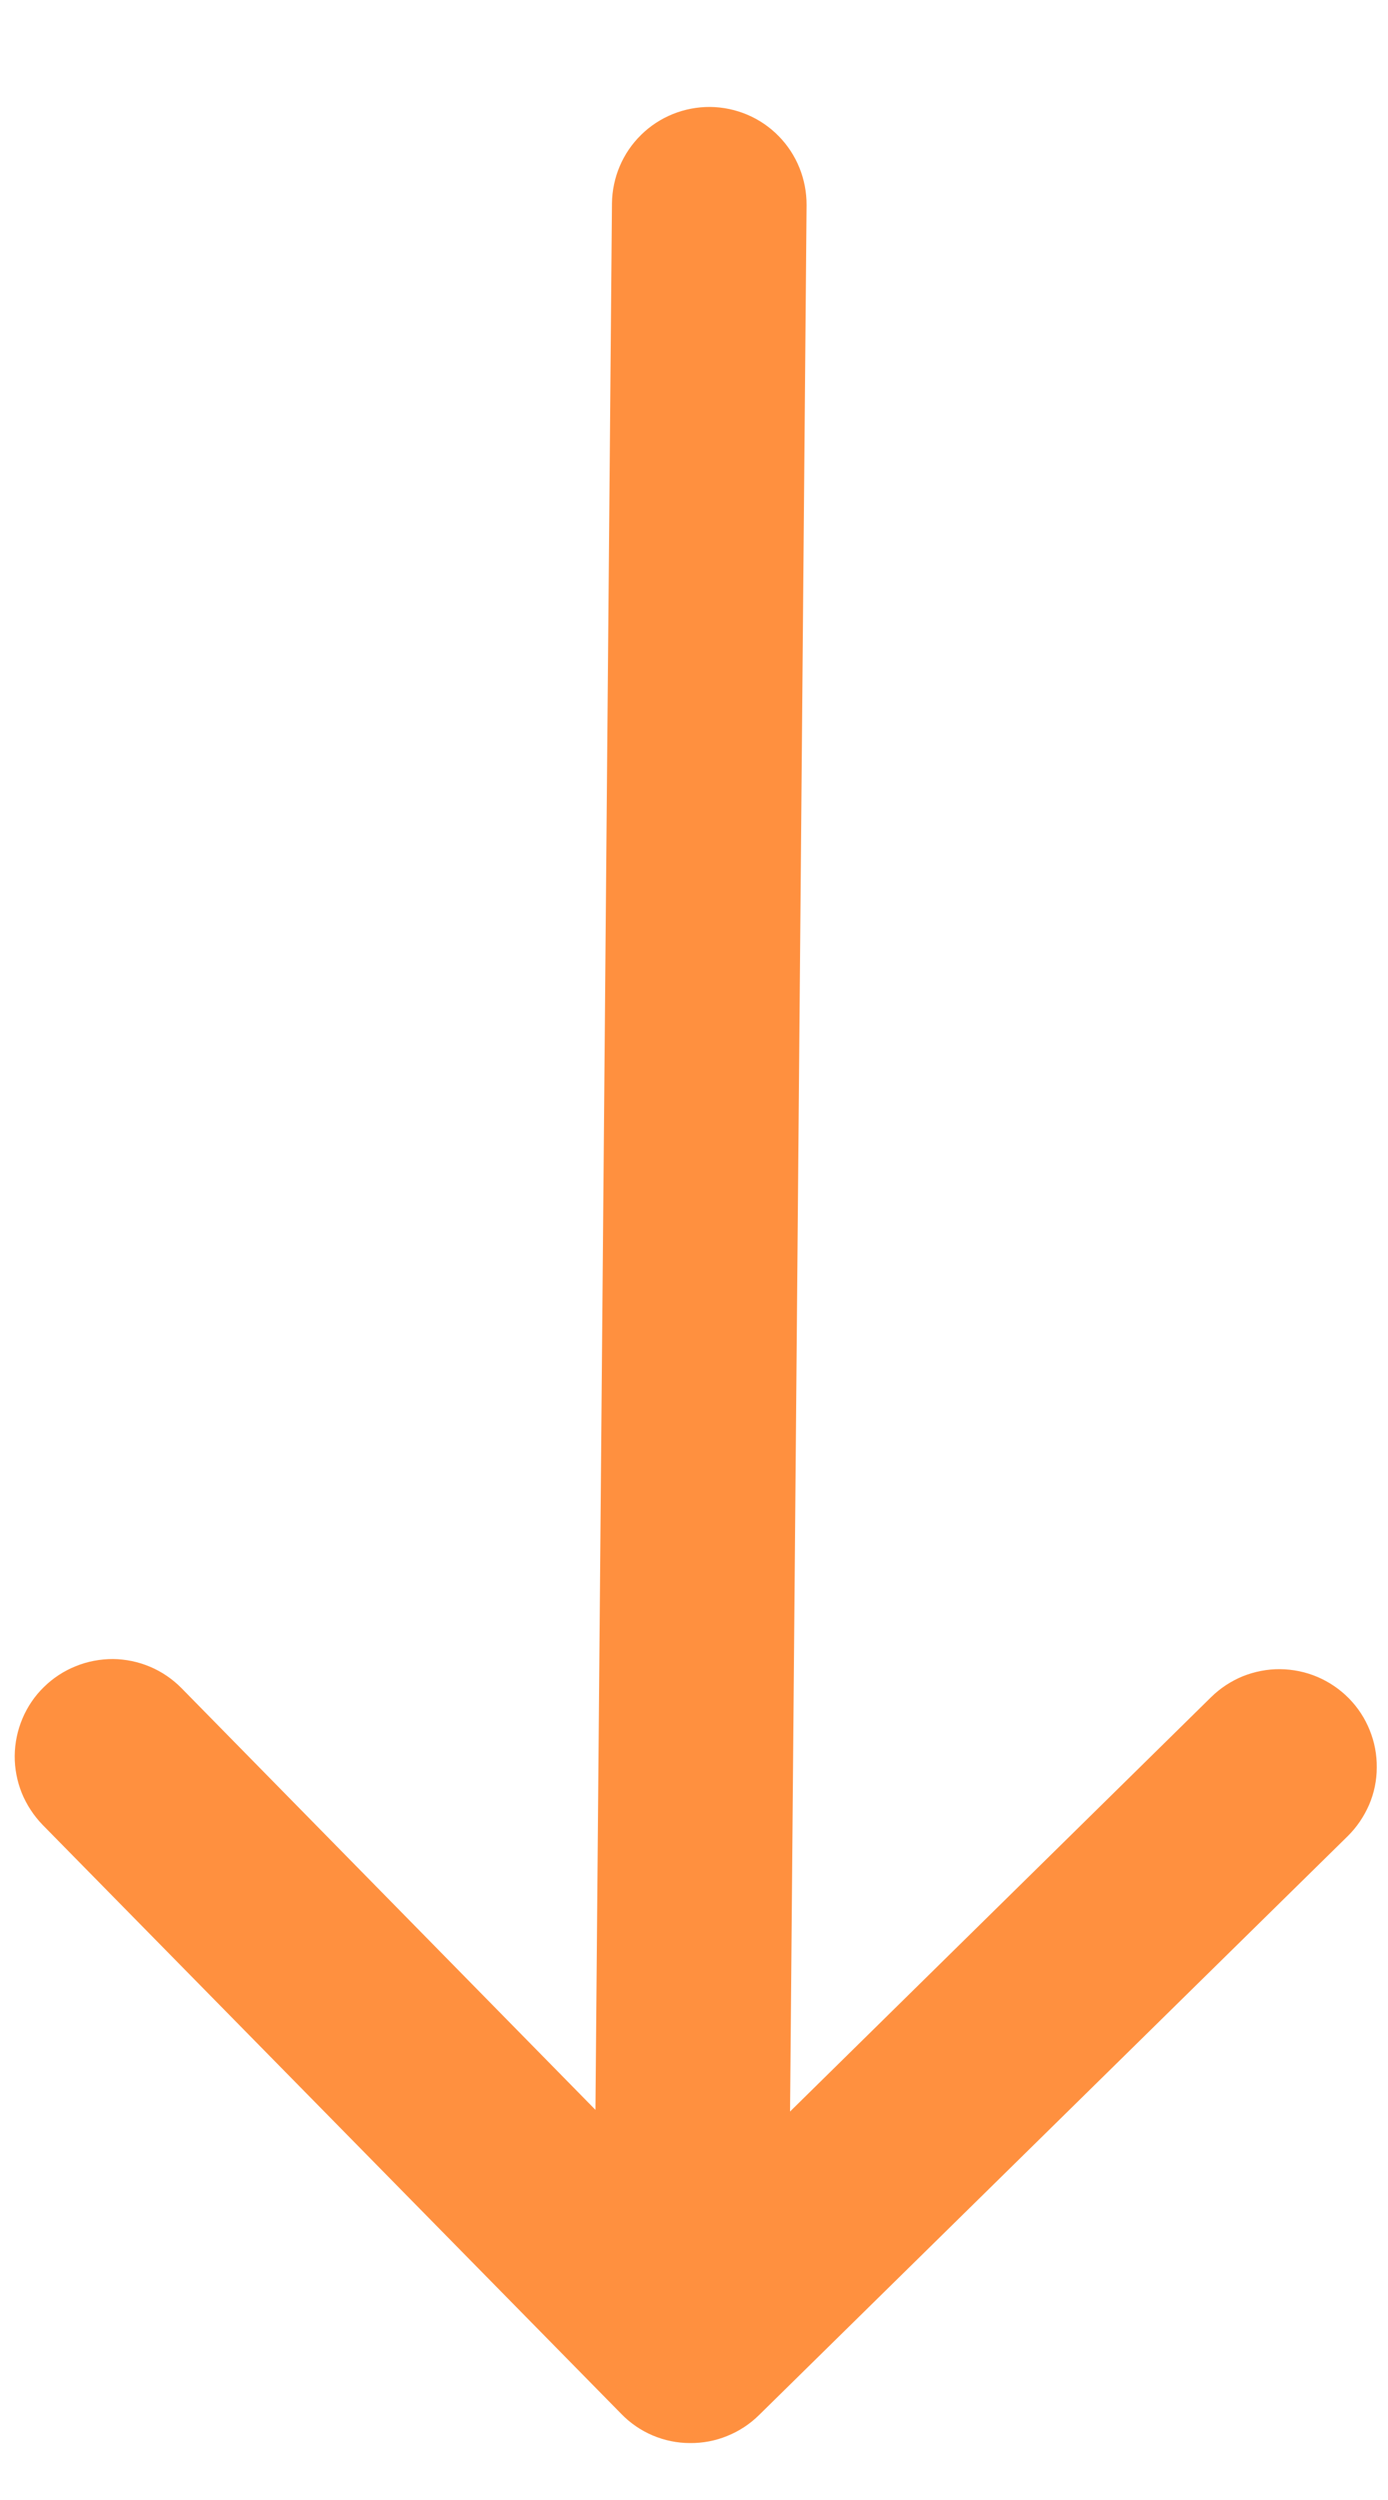 <svg width="10" height="18" viewBox="0 0 10 18" fill="none" xmlns="http://www.w3.org/2000/svg">
<path d="M9.718 12.228C9.783 12.294 9.834 12.372 9.868 12.457C9.903 12.543 9.92 12.634 9.919 12.726C9.919 12.819 9.9 12.91 9.864 12.994C9.827 13.079 9.775 13.156 9.709 13.221L5.468 17.389C5.402 17.454 5.324 17.505 5.239 17.539C5.154 17.574 5.062 17.591 4.97 17.59C4.878 17.59 4.787 17.571 4.702 17.535C4.617 17.499 4.54 17.446 4.476 17.38L0.307 13.139C0.243 13.073 0.192 12.995 0.157 12.91C0.123 12.825 0.105 12.733 0.106 12.641C0.107 12.549 0.126 12.458 0.162 12.373C0.198 12.288 0.25 12.211 0.316 12.147C0.382 12.082 0.46 12.031 0.545 11.997C0.63 11.962 0.722 11.945 0.814 11.945C0.906 11.946 0.997 11.965 1.082 12.001C1.167 12.037 1.244 12.09 1.308 12.155L4.29 15.191L4.409 1.465C4.411 1.279 4.486 1.101 4.619 0.971C4.751 0.841 4.93 0.769 5.116 0.77C5.302 0.772 5.48 0.847 5.61 0.98C5.74 1.112 5.812 1.291 5.811 1.477L5.692 15.203L8.725 12.22C8.791 12.155 8.869 12.104 8.954 12.069C9.04 12.035 9.131 12.017 9.223 12.018C9.316 12.019 9.407 12.038 9.492 12.074C9.576 12.11 9.653 12.162 9.718 12.228Z" fill="#FF903F"/>
</svg>
